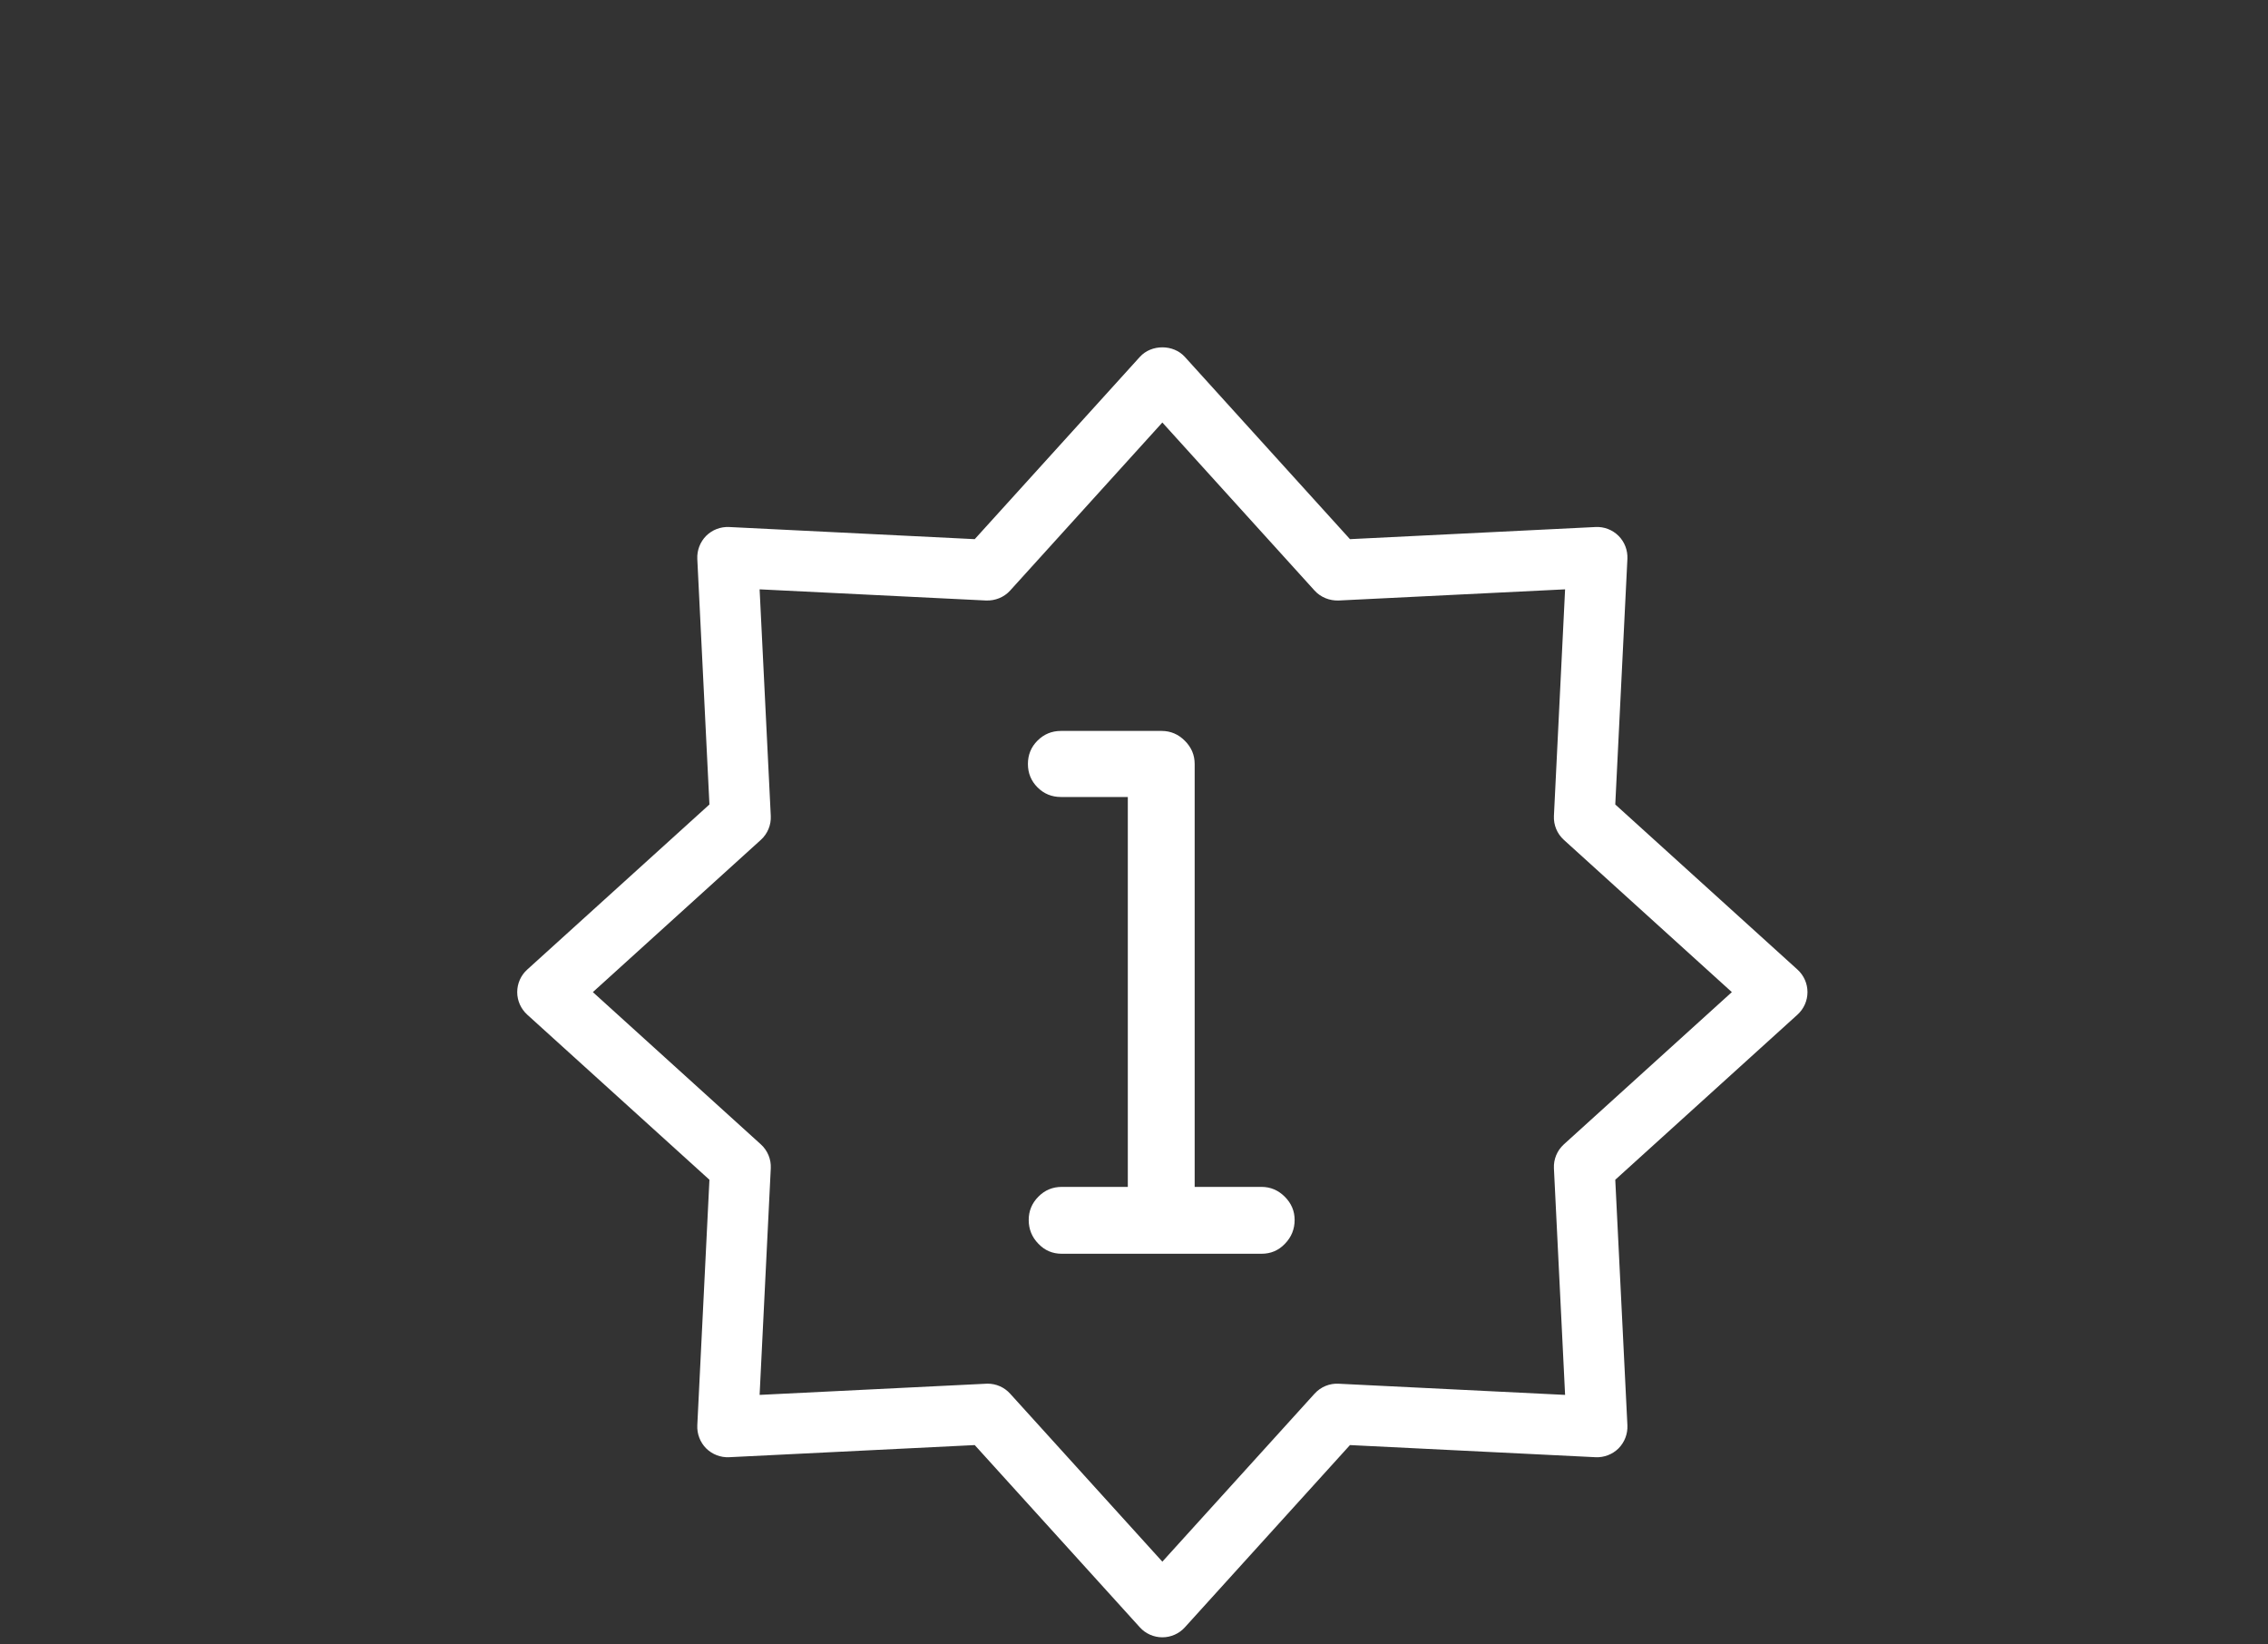 <?xml version="1.0" encoding="UTF-8" standalone="no"?>
<svg width="40px" height="29px" viewBox="0 0 40 29" version="1.1" xmlns="http://www.w3.org/2000/svg" xmlns:xlink="http://www.w3.org/1999/xlink">
    <rect x="0" y="0" width="40" height="29" fill="#333333" stroke="none"/>
    <!-- Generator: Sketch 3.6 (26304) - http://www.bohemiancoding.com/sketch -->
    <title>mix1</title>
    <desc>Created with Sketch.</desc>
    <defs></defs>
    <g id="Page-1" stroke="none" stroke-width="1" fill="none" fill-rule="evenodd">
        <g id="mix1" fill="#FFFFFF">
            <path d="M20.5,28.874 C20.349,28.874 20.204,28.81 20.103,28.698 L17.191,25.484 L12.859,25.698 C12.708,25.705 12.561,25.648 12.454,25.542 C12.348,25.435 12.291,25.287 12.298,25.136 L12.512,20.805 L9.298,17.893 C9.186,17.791 9.122,17.647 9.122,17.496 C9.122,17.344 9.186,17.2 9.298,17.099 L12.512,14.187 L12.298,9.856 C12.291,9.705 12.348,9.557 12.454,9.45 C12.561,9.343 12.708,9.287 12.859,9.294 L17.191,9.508 L20.103,6.294 C20.306,6.069 20.694,6.069 20.897,6.294 L23.809,9.508 L28.141,9.294 C28.291,9.286 28.439,9.343 28.546,9.45 C28.653,9.557 28.709,9.705 28.702,9.856 L28.488,14.187 L31.702,17.099 C31.814,17.201 31.878,17.345 31.878,17.496 C31.878,17.647 31.814,17.791 31.702,17.893 L28.488,20.805 L28.702,25.136 C28.709,25.287 28.652,25.434 28.546,25.542 C28.439,25.648 28.291,25.705 28.141,25.698 L23.809,25.484 L20.897,28.698 C20.796,28.81 20.651,28.874 20.5,28.874 L20.5,28.874 Z M17.418,24.401 C17.569,24.401 17.713,24.464 17.815,24.577 L20.5,27.54 L23.185,24.577 C23.293,24.458 23.449,24.393 23.608,24.402 L27.603,24.599 L27.406,20.604 C27.398,20.444 27.462,20.289 27.581,20.181 L30.544,17.496 L27.581,14.811 C27.462,14.703 27.398,14.548 27.406,14.388 L27.603,10.393 L23.608,10.59 C23.45,10.595 23.293,10.534 23.185,10.415 L20.5,7.451 L17.815,10.415 C17.707,10.534 17.552,10.595 17.392,10.59 L13.397,10.393 L13.594,14.388 C13.602,14.548 13.538,14.703 13.419,14.811 L10.456,17.496 L13.419,20.181 C13.538,20.289 13.602,20.444 13.594,20.604 L13.397,24.599 L17.392,24.402 C17.4,24.401 17.41,24.401 17.418,24.401 L17.418,24.401 Z" id="Shape"></path>
            <path d="M22.25,22.11 L18.726,22.11 C18.563,22.11 18.426,22.052 18.313,21.933 C18.199,21.816 18.143,21.676 18.143,21.514 C18.143,21.356 18.199,21.219 18.313,21.104 C18.426,20.989 18.563,20.931 18.726,20.931 L19.891,20.931 L19.891,14.055 L18.711,14.055 C18.55,14.055 18.412,13.999 18.299,13.886 C18.185,13.772 18.129,13.634 18.129,13.473 C18.129,13.311 18.185,13.173 18.299,13.06 C18.412,12.947 18.55,12.89 18.711,12.89 L20.488,12.89 C20.645,12.89 20.782,12.948 20.897,13.064 C21.013,13.179 21.07,13.316 21.07,13.473 L21.07,20.931 L22.25,20.931 C22.407,20.931 22.544,20.989 22.659,21.104 C22.775,21.22 22.833,21.356 22.833,21.514 C22.833,21.676 22.776,21.816 22.663,21.933 C22.55,22.052 22.412,22.11 22.25,22.11 L22.25,22.11 Z" id="Shape"></path>
        </g>
    </g>
</svg>
